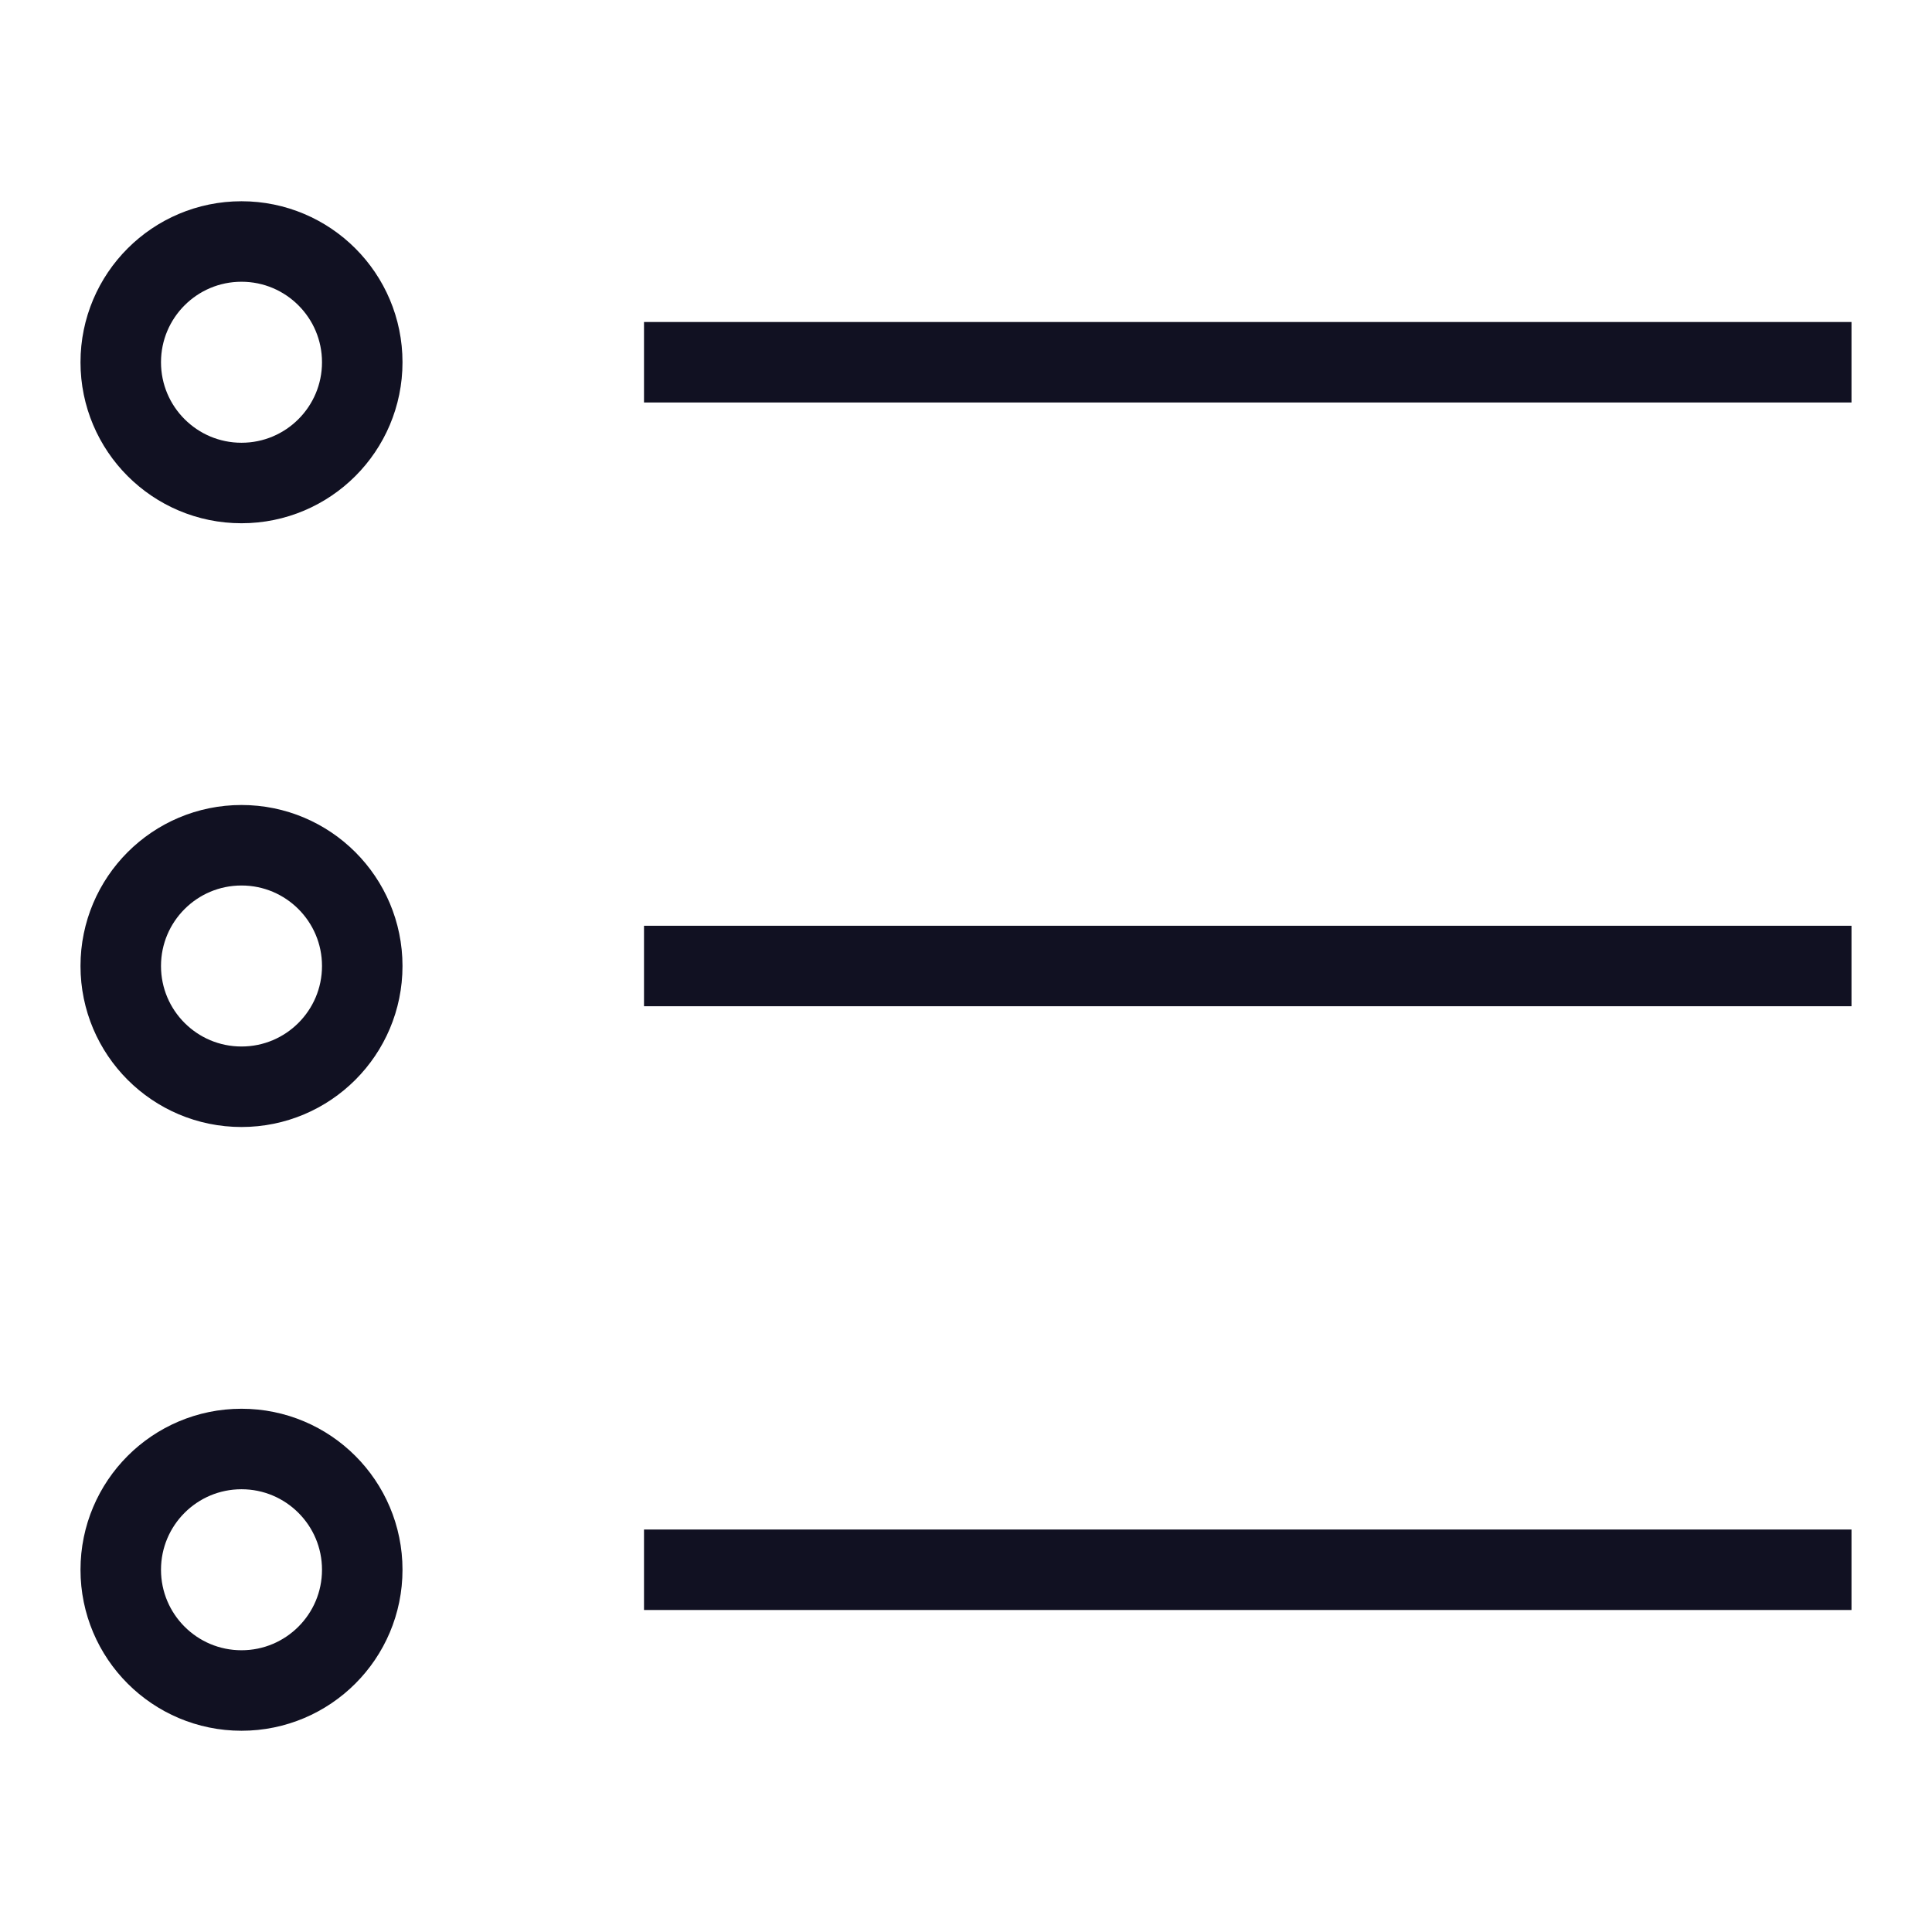 <svg xmlns="http://www.w3.org/2000/svg" viewBox="0 0 24 24"><title>unity-interface-24px-list</title><g id="Layer_7" data-name="Layer 7"><line x1="8.5" y1="4.5" x2="22.5" y2="4.5" style="fill:none;stroke:#112;stroke-linecap:square;stroke-linejoin:round"/><circle cx="3" cy="4.5" r="1.5" style="fill:none;stroke:#112;stroke-linecap:square;stroke-linejoin:round"/><line x1="8.5" y1="12" x2="22.5" y2="12" style="fill:none;stroke:#112;stroke-linecap:square;stroke-linejoin:round"/><circle cx="3" cy="12" r="1.5" style="fill:none;stroke:#112;stroke-linecap:square;stroke-linejoin:round"/><line x1="8.5" y1="19.5" x2="22.5" y2="19.5" style="fill:none;stroke:#112;stroke-linecap:square;stroke-linejoin:round"/><circle cx="3" cy="19.5" r="1.5" style="fill:none;stroke:#112;stroke-linecap:square;stroke-linejoin:round"/></g></svg>